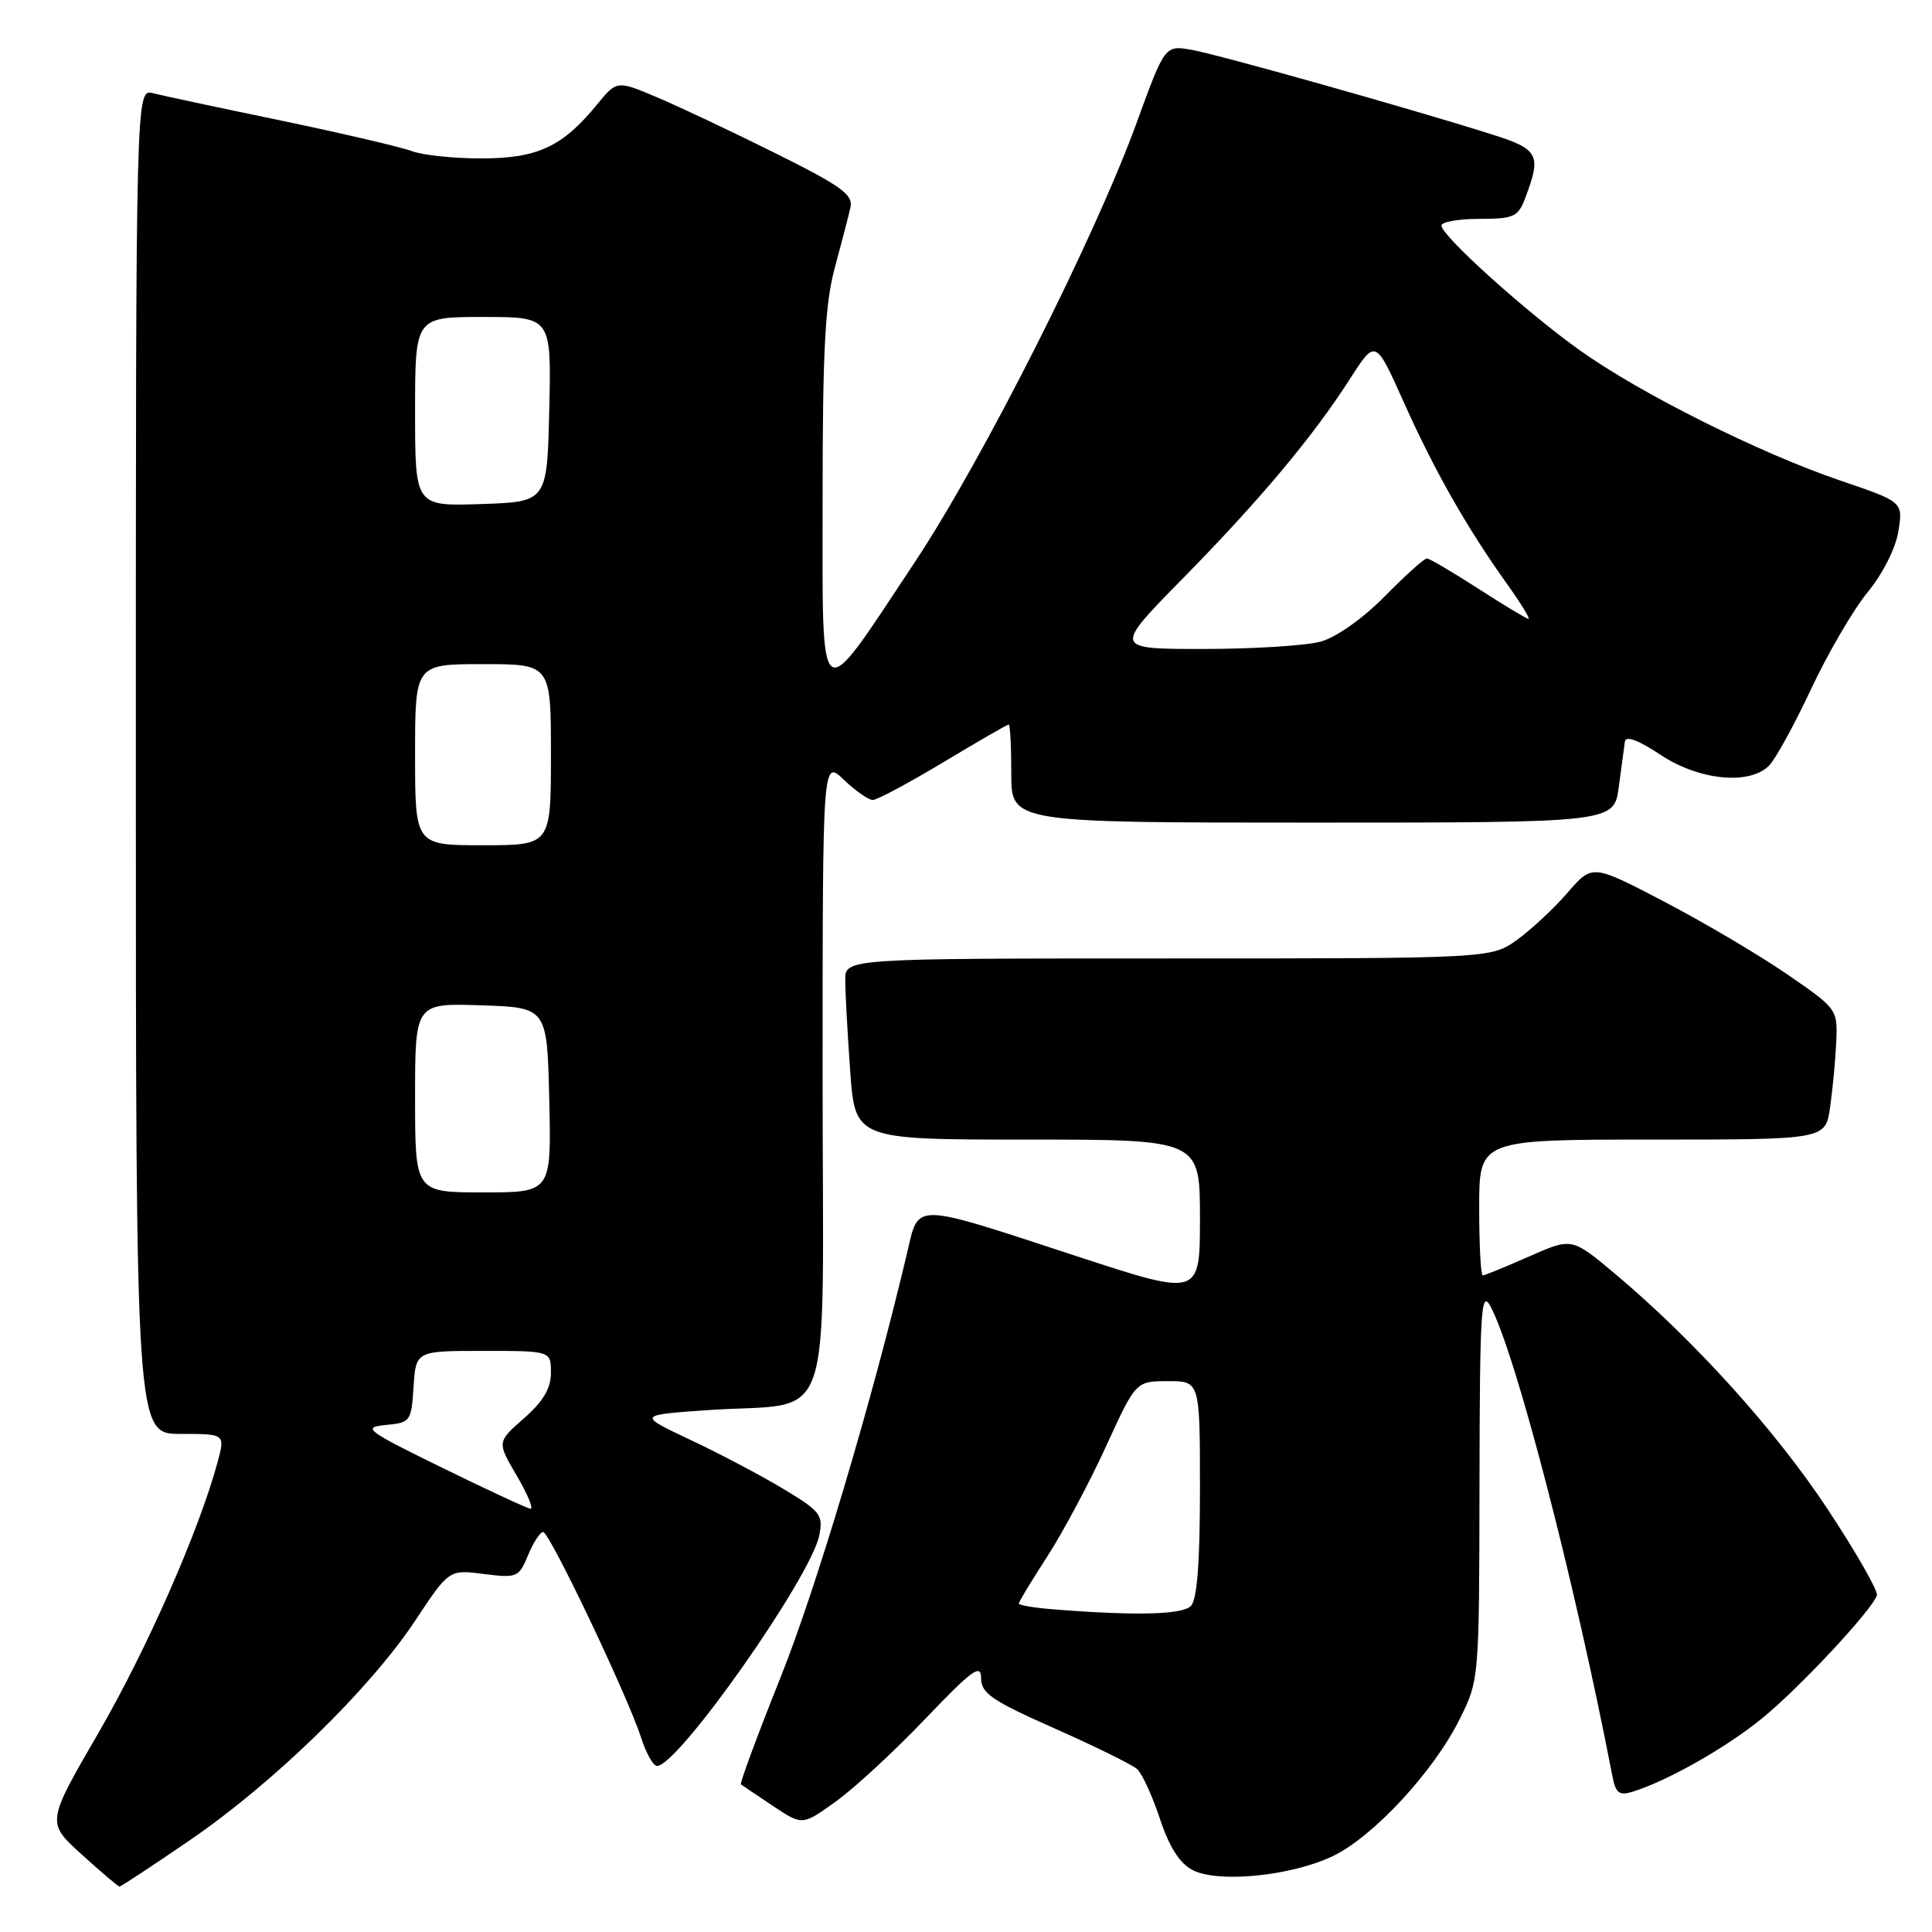 <?xml version="1.0" encoding="UTF-8" standalone="no"?>
<!DOCTYPE svg PUBLIC "-//W3C//DTD SVG 1.1//EN" "http://www.w3.org/Graphics/SVG/1.1/DTD/svg11.dtd" >
<svg xmlns="http://www.w3.org/2000/svg" xmlns:xlink="http://www.w3.org/1999/xlink" version="1.1" viewBox="0 0 256 256">
 <g >
 <path fill="currentColor"
d=" M 25.21 243.80 C 36.28 236.22 49.02 223.79 55.02 214.74 C 59.50 207.97 59.50 207.97 64.10 208.56 C 68.51 209.12 68.75 209.02 69.97 206.07 C 70.67 204.38 71.57 203.00 71.97 203.00 C 72.82 203.00 83.18 224.75 84.95 230.25 C 85.61 232.31 86.56 234.00 87.06 234.00 C 89.86 234.00 107.45 208.99 108.56 203.44 C 109.10 200.74 108.71 200.24 103.82 197.30 C 100.90 195.54 95.35 192.61 91.50 190.80 C 84.50 187.50 84.50 187.50 93.62 186.86 C 110.87 185.64 109.00 191.01 109.00 142.73 C 109.00 100.63 109.00 100.63 111.80 103.31 C 113.35 104.79 115.08 106.00 115.65 106.00 C 116.21 106.00 120.42 103.75 125.00 101.00 C 129.58 98.25 133.47 96.00 133.66 96.00 C 133.85 96.00 134.00 98.92 134.00 102.50 C 134.00 109.00 134.00 109.00 173.94 109.00 C 213.88 109.00 213.88 109.00 214.50 104.25 C 214.85 101.64 215.21 98.94 215.31 98.25 C 215.43 97.45 217.12 98.08 220.00 100.00 C 225.11 103.40 231.78 104.07 234.40 101.46 C 235.25 100.61 237.76 96.04 239.98 91.30 C 242.20 86.56 245.58 80.78 247.48 78.46 C 249.50 76.00 251.19 72.63 251.55 70.37 C 252.16 66.50 252.16 66.50 243.83 63.67 C 233.12 60.02 217.33 52.13 209.31 46.40 C 202.17 41.31 191.00 31.23 191.00 29.89 C 191.00 29.40 193.26 29.00 196.02 29.00 C 200.55 29.00 201.15 28.74 202.07 26.32 C 204.30 20.46 203.93 19.77 197.50 17.75 C 186.40 14.25 161.53 7.26 157.93 6.61 C 154.36 5.98 154.36 5.98 150.62 16.24 C 145.06 31.52 130.24 60.88 121.21 74.50 C 108.21 94.09 109.00 94.65 109.00 65.87 C 109.00 46.45 109.33 40.19 110.62 35.46 C 111.51 32.18 112.44 28.60 112.69 27.49 C 113.07 25.80 111.50 24.66 102.82 20.34 C 97.14 17.51 90.08 14.17 87.12 12.92 C 81.74 10.64 81.74 10.64 79.12 13.84 C 74.54 19.44 71.23 20.99 63.82 20.99 C 60.14 21.00 55.98 20.56 54.56 20.02 C 53.15 19.49 45.37 17.67 37.27 15.98 C 29.16 14.30 21.52 12.67 20.27 12.35 C 18.00 11.78 18.00 11.78 18.00 100.89 C 18.00 190.00 18.00 190.00 23.92 190.00 C 29.84 190.00 29.84 190.00 28.83 193.75 C 26.37 202.83 19.43 218.61 13.06 229.59 C 6.15 241.50 6.15 241.50 10.83 245.73 C 13.40 248.06 15.65 249.97 15.83 249.98 C 16.01 249.99 20.23 247.21 25.21 243.80 Z  M 176.66 245.92 C 181.99 243.34 189.96 234.74 193.39 227.84 C 196.00 222.61 196.00 222.59 196.04 196.55 C 196.08 173.58 196.25 170.81 197.49 173.09 C 200.78 179.15 208.63 209.37 213.64 235.29 C 214.08 237.61 214.54 237.97 216.34 237.41 C 220.95 235.98 228.72 231.58 233.50 227.68 C 238.44 223.65 248.05 213.36 248.70 211.39 C 248.89 210.83 245.94 205.68 242.15 199.94 C 235.24 189.48 224.40 177.50 213.89 168.69 C 208.27 163.99 208.27 163.99 202.61 166.49 C 199.49 167.87 196.73 169.00 196.47 169.00 C 196.21 169.00 196.00 164.95 196.00 160.00 C 196.00 151.00 196.00 151.00 218.94 151.00 C 241.88 151.00 241.88 151.00 242.49 146.75 C 242.83 144.41 243.20 140.52 243.31 138.10 C 243.50 133.72 243.46 133.67 236.75 129.06 C 233.04 126.51 225.72 122.19 220.49 119.46 C 210.99 114.50 210.99 114.50 207.74 118.25 C 205.96 120.32 202.95 123.13 201.06 124.50 C 197.61 127.00 197.61 127.00 154.81 127.00 C 112.00 127.00 112.00 127.00 112.00 129.85 C 112.00 131.41 112.29 136.81 112.65 141.85 C 113.30 151.00 113.30 151.00 136.15 151.00 C 159.00 151.00 159.00 151.00 159.00 161.40 C 159.00 171.80 159.00 171.80 142.75 166.48 C 120.68 159.25 121.79 159.27 120.20 166.00 C 115.58 185.56 108.17 210.42 103.41 222.31 C 100.36 229.94 98.00 236.30 98.18 236.44 C 98.36 236.58 100.26 237.86 102.41 239.29 C 106.31 241.90 106.31 241.90 110.75 238.71 C 113.19 236.96 118.52 232.04 122.59 227.77 C 128.82 221.25 130.00 220.39 130.00 222.36 C 130.00 224.37 131.42 225.34 139.75 229.03 C 145.11 231.41 150.04 233.83 150.69 234.43 C 151.34 235.02 152.69 237.97 153.69 240.98 C 154.92 244.71 156.30 246.89 158.00 247.78 C 161.38 249.56 171.16 248.58 176.66 245.92 Z  M 58.60 194.49 C 48.49 189.53 47.95 189.13 51.10 188.82 C 54.39 188.51 54.51 188.35 54.80 183.75 C 55.11 179.00 55.11 179.00 64.05 179.00 C 73.00 179.00 73.00 179.00 73.00 181.90 C 73.00 183.97 71.98 185.69 69.43 187.93 C 65.85 191.07 65.85 191.07 68.47 195.53 C 69.91 197.99 70.73 199.96 70.29 199.92 C 69.86 199.87 64.60 197.43 58.60 194.49 Z  M 55.00 145.46 C 55.00 132.92 55.00 132.92 63.75 133.21 C 72.50 133.50 72.50 133.50 72.78 145.75 C 73.06 158.00 73.06 158.00 64.03 158.00 C 55.00 158.00 55.00 158.00 55.00 145.46 Z  M 55.00 100.00 C 55.00 88.00 55.00 88.00 64.00 88.00 C 73.00 88.00 73.00 88.00 73.00 100.00 C 73.00 112.00 73.00 112.00 64.00 112.00 C 55.00 112.00 55.00 112.00 55.00 100.00 Z  M 156.63 76.75 C 166.95 66.25 173.97 57.87 178.88 50.20 C 182.26 44.93 182.26 44.93 185.97 53.21 C 190.01 62.26 194.34 69.88 199.60 77.25 C 201.47 79.86 202.79 82.00 202.53 82.00 C 202.28 82.00 199.28 80.20 195.88 78.00 C 192.47 75.80 189.41 74.00 189.06 74.00 C 188.71 74.00 186.20 76.26 183.48 79.02 C 180.61 81.94 177.07 84.44 175.02 85.01 C 173.08 85.55 166.11 85.99 159.52 85.99 C 147.54 86.00 147.54 86.00 156.63 76.75 Z  M 55.00 54.54 C 55.00 42.00 55.00 42.00 64.03 42.00 C 73.06 42.00 73.06 42.00 72.78 54.25 C 72.50 66.50 72.50 66.50 63.75 66.79 C 55.00 67.08 55.00 67.08 55.00 54.54 Z  M 139.75 213.26 C 137.14 213.06 135.00 212.71 135.00 212.48 C 135.00 212.25 136.70 209.43 138.79 206.21 C 140.87 202.98 144.36 196.45 146.54 191.68 C 150.50 183.02 150.50 183.02 154.75 183.01 C 159.00 183.00 159.00 183.00 159.00 197.30 C 159.00 207.09 158.62 211.98 157.80 212.80 C 156.64 213.96 150.53 214.11 139.75 213.26 Z "/>
</g>
</svg>